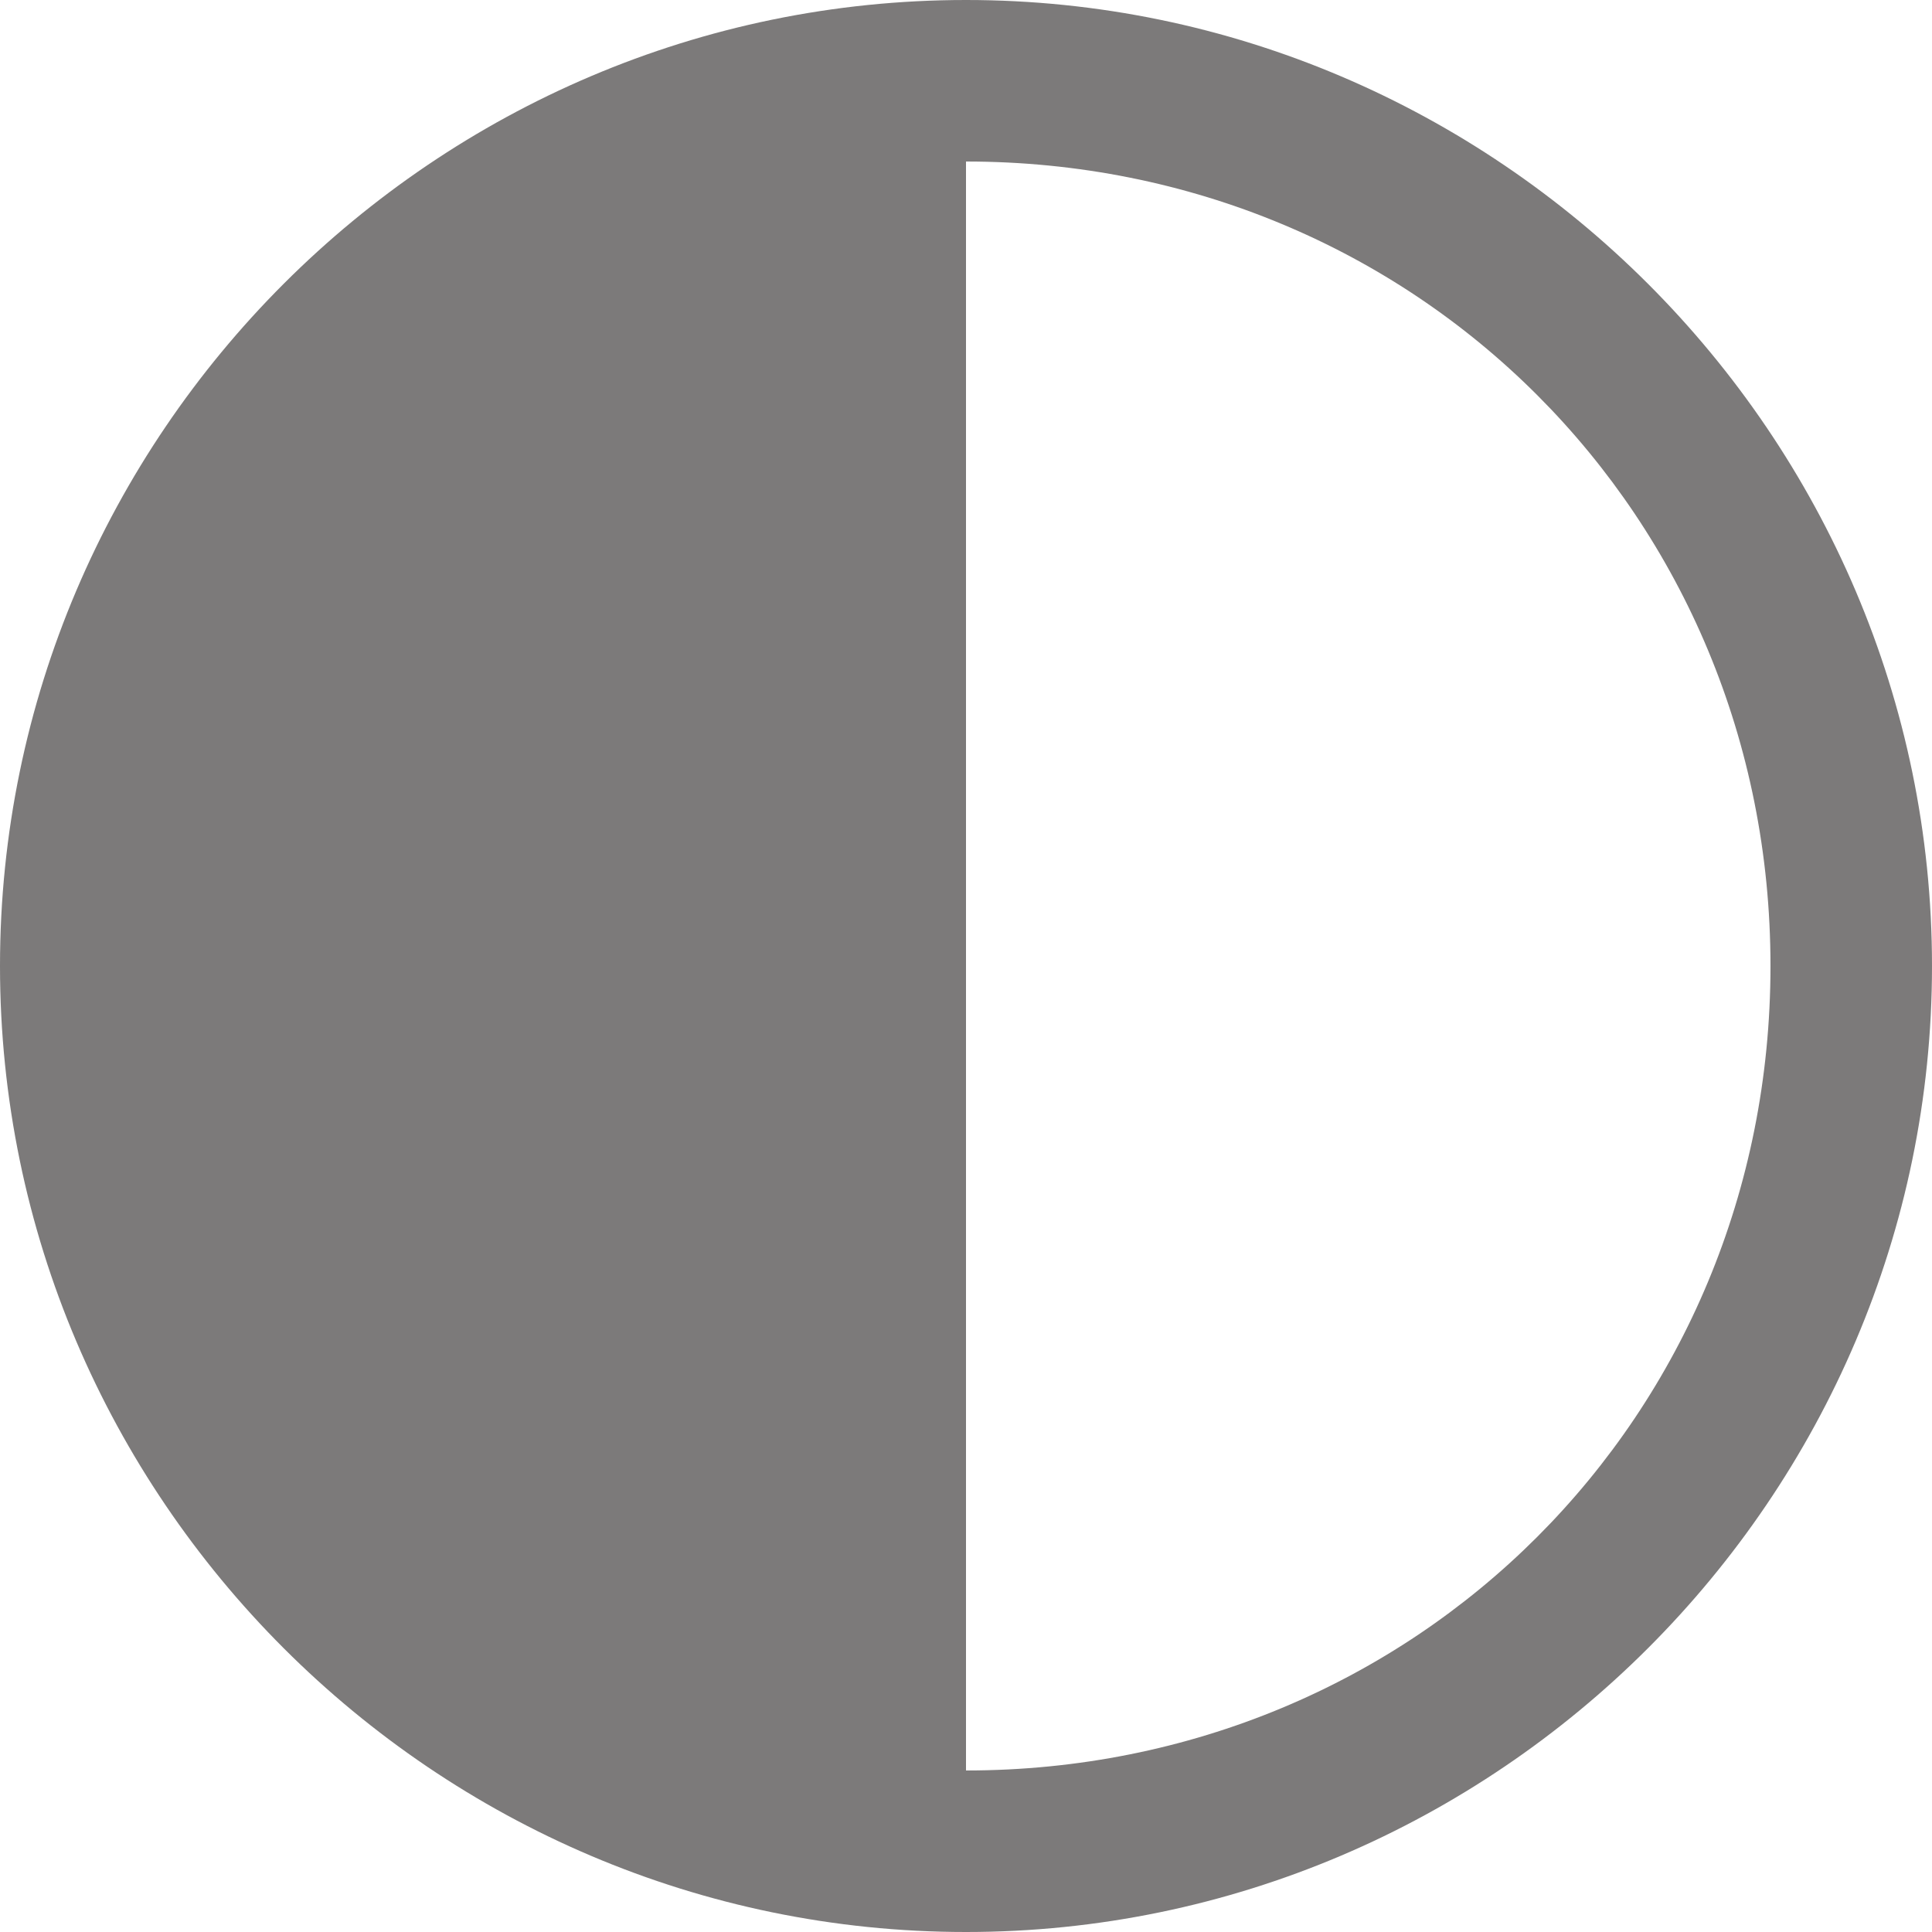 <svg width="15" height="15" viewBox="0 0 15 15" fill="none" xmlns="http://www.w3.org/2000/svg">
<g clip-path="url(#clip0_8_268)">
<g clip-path="url(#clip1_8_268)">
<path d="M7.5 0C3.378 0 0 3.371 0 7.5C0 11.629 3.378 15 7.5 15C11.622 15 15 11.622 15 7.5C15 3.378 11.622 0 7.5 0ZM7.5 13.746V7.5V1.254C10.995 1.254 13.746 4.005 13.746 7.5C13.746 10.995 10.995 13.746 7.5 13.746Z" fill="#7C7A7A"/>
</g>
</g>
<defs>
<clipPath id="clip0_8_268">
<rect width="15" height="15" fill="white"/>
</clipPath>
<clipPath id="clip1_8_268">
<rect width="15" height="15" fill="white"/>
</clipPath>
</defs>
</svg>
